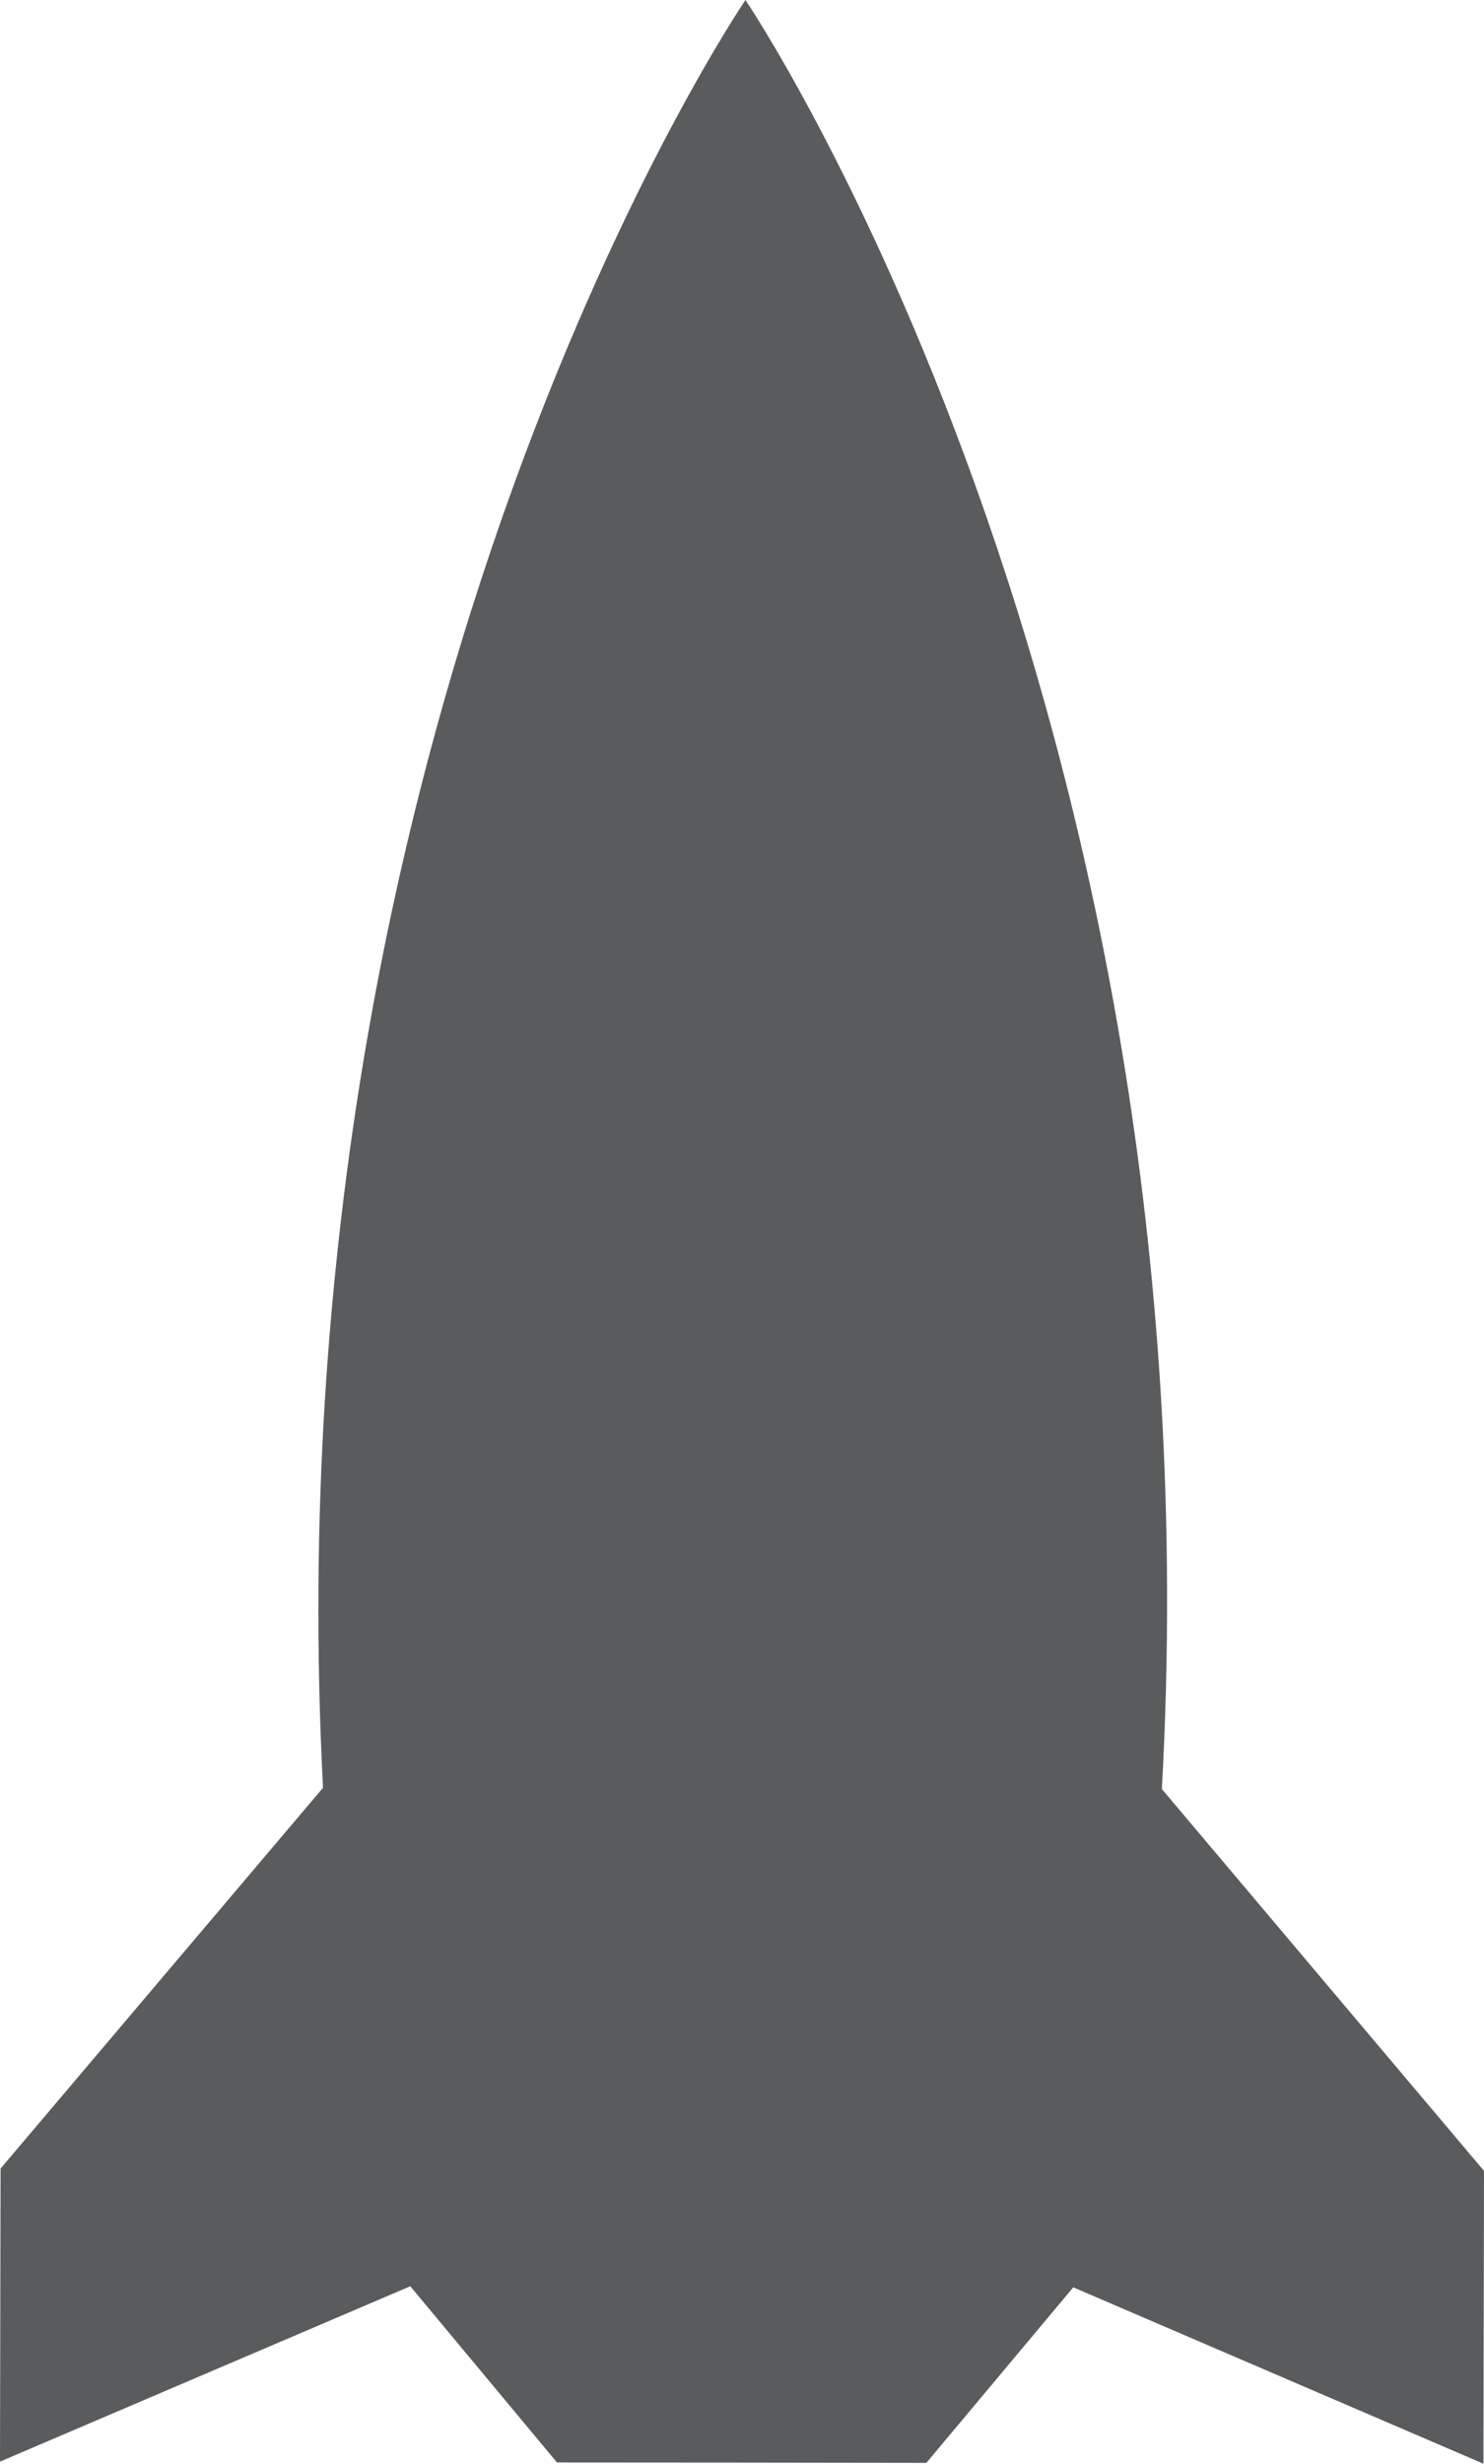<svg version="1.1" id="图层_1" x="0px" y="0px" width="23.333px" height="38.719px" viewBox="0 0 23.333 38.719" enable-background="new 0 0 23.333 38.719" xml:space="preserve" xmlns="http://www.w3.org/2000/svg" xmlns:xlink="http://www.w3.org/1999/xlink" xmlns:xml="http://www.w3.org/XML/1998/namespace">
  <path fill="#595B5C" d="M18.268,28.116C19.212,11.066,11.721,0,11.721,0S4.189,11.046,5.079,28.096l-5.07,5.984L0,38.686
	l6.451-2.756l2.307,2.77l2.903,0.002l2.904,0.004l2.31-2.759l6.449,2.772l0.009-4.602L18.268,28.116z" class="color c1"/>
</svg>